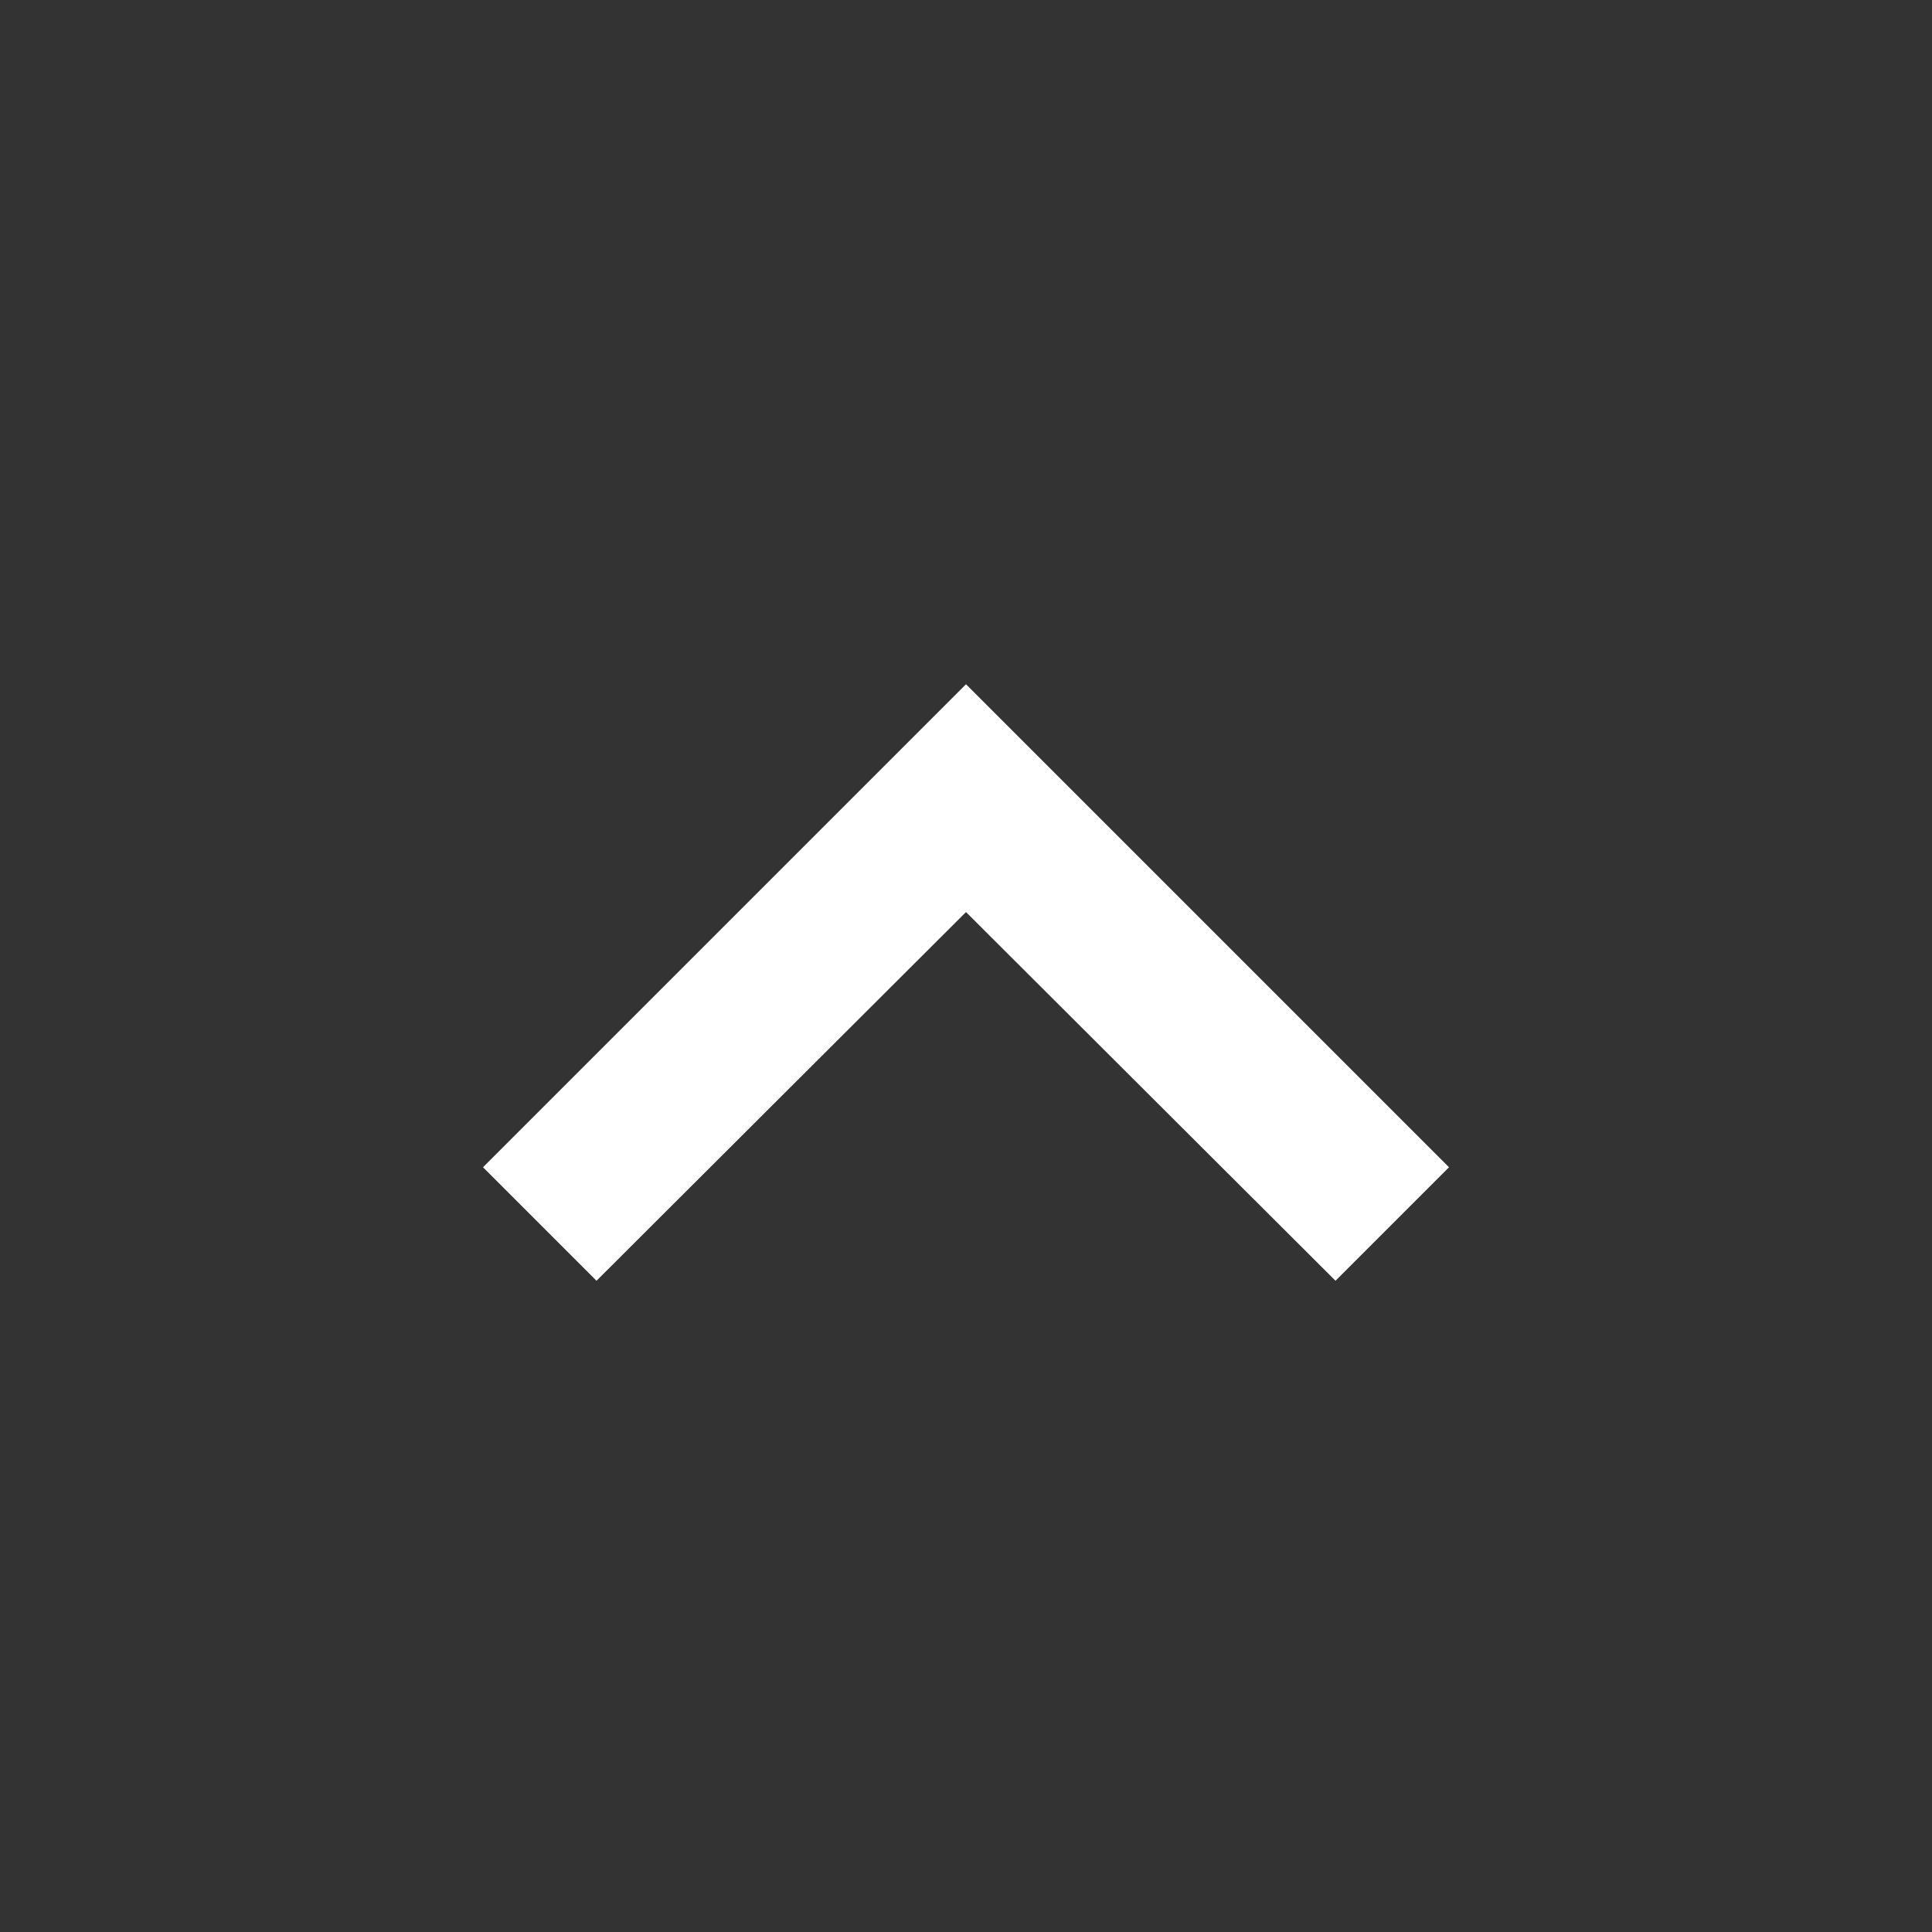 <svg width="24" height="24" viewBox="0 0 24 24" fill="none" xmlns="http://www.w3.org/2000/svg">
<rect x="0" y="0" width="24" height="24" fill="#333333" stroke="none"/>
<path d="M18 14.5L12 8.5L6 14.5L7.41 15.91L12 11.33L16.59 15.91L18 14.5Z" fill="white"/>
</svg>
